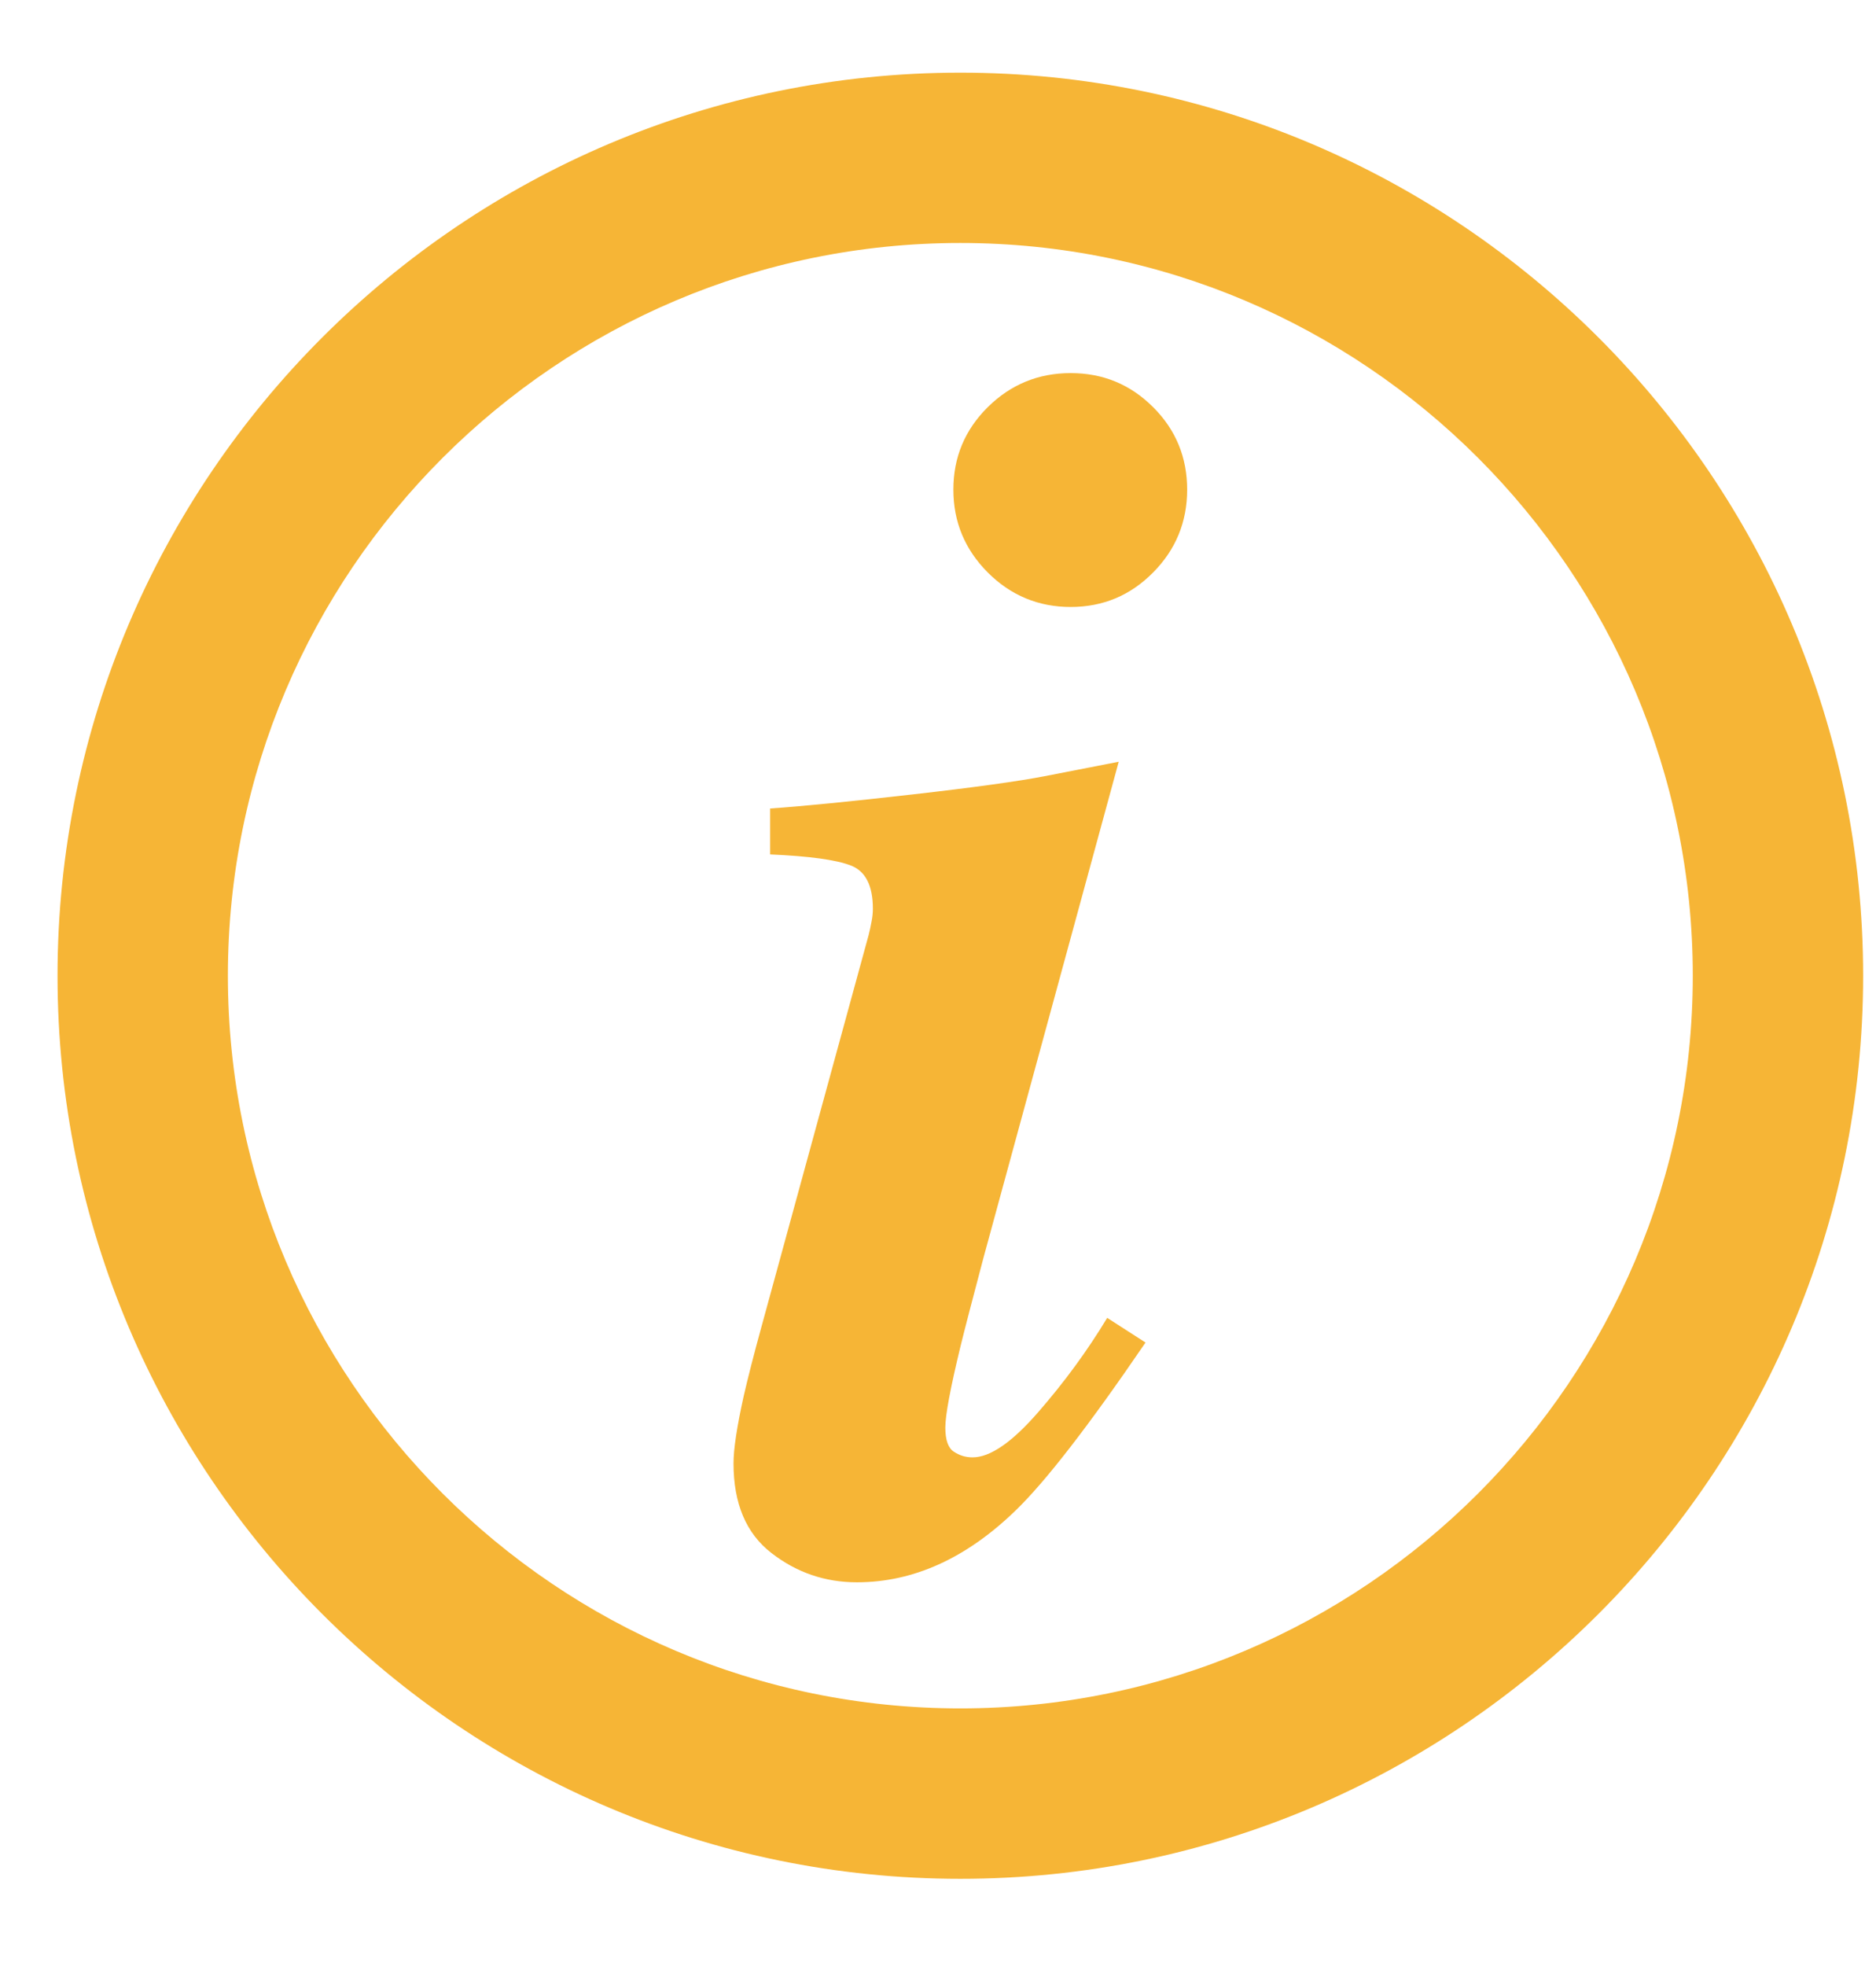 <?xml version="1.0" encoding="UTF-8" standalone="no"?>
<svg width="21px" height="22px" viewBox="0 0 21 22" version="1.1" xmlns="http://www.w3.org/2000/svg" xmlns:xlink="http://www.w3.org/1999/xlink" xmlns:sketch="http://www.bohemiancoding.com/sketch/ns">
    <!-- Generator: Sketch 3.4.2 (15855) - http://www.bohemiancoding.com/sketch -->
    <title>Shape + Shape</title>
    <desc>Created with Sketch.</desc>
    <defs></defs>
    <g id="Home" stroke="none" stroke-width="1" fill="none" fill-rule="evenodd" sketch:type="MSPage">
        <g id="Artboard-1" sketch:type="MSArtboardGroup" transform="translate(-1019, -1331)" fill="#F6B536">
            <g id="Shape-+-Shape" sketch:type="MSLayerGroup" transform="translate(1019.5, 1331.657)">
                <path d="M10.25,20.367 C4.677,20.367 0.144,15.834 0.144,10.261 C0.144,4.689 4.677,0.156 10.25,0.156 C15.822,0.156 20.356,4.689 20.356,10.261 C20.356,15.834 15.822,20.367 10.25,20.367 L10.25,20.367 Z M10.25,2.062 C5.729,2.062 2.051,5.74 2.051,10.261 C2.051,14.782 5.729,18.46 10.25,18.46 C14.771,18.46 18.449,14.782 18.449,10.261 C18.449,5.74 14.771,2.062 10.25,2.062 L10.25,2.062 Z" id="Shape" sketch:type="MSShapeGroup"></path>
                <path d="M7.825,14.965 C7.87,14.769 7.936,14.509 8.025,14.185 L9.223,9.808 C9.236,9.757 9.247,9.706 9.256,9.656 C9.266,9.605 9.271,9.557 9.271,9.513 C9.271,9.253 9.189,9.091 9.024,9.028 C8.859,8.964 8.558,8.923 8.121,8.904 L8.121,8.39 C8.487,8.365 9.017,8.312 9.713,8.233 C10.409,8.154 10.902,8.085 11.192,8.029 L12.023,7.867 L10.51,13.414 C10.384,13.89 10.298,14.22 10.253,14.404 C10.139,14.874 10.082,15.178 10.082,15.317 C10.082,15.457 10.114,15.547 10.178,15.588 C10.241,15.63 10.311,15.651 10.387,15.651 C10.584,15.651 10.829,15.482 11.121,15.146 C11.414,14.81 11.672,14.458 11.894,14.09 L12.323,14.366 C11.687,15.298 11.201,15.926 10.864,16.25 C10.312,16.783 9.721,17.049 9.092,17.049 C8.736,17.049 8.417,16.94 8.135,16.721 C7.852,16.502 7.711,16.168 7.711,15.717 C7.711,15.559 7.749,15.308 7.825,14.965 L7.825,14.965 Z M12.408,3.899 C12.662,4.152 12.789,4.46 12.789,4.822 C12.789,5.183 12.662,5.493 12.408,5.749 C12.154,6.006 11.847,6.135 11.485,6.135 C11.124,6.135 10.814,6.006 10.557,5.749 C10.301,5.492 10.172,5.183 10.172,4.822 C10.172,4.46 10.301,4.153 10.557,3.899 C10.814,3.645 11.124,3.518 11.485,3.518 C11.847,3.518 12.154,3.645 12.408,3.899 L12.408,3.899 Z" id="Shape" sketch:type="MSShapeGroup"></path>
            </g>
        </g>
    </g>
</svg>